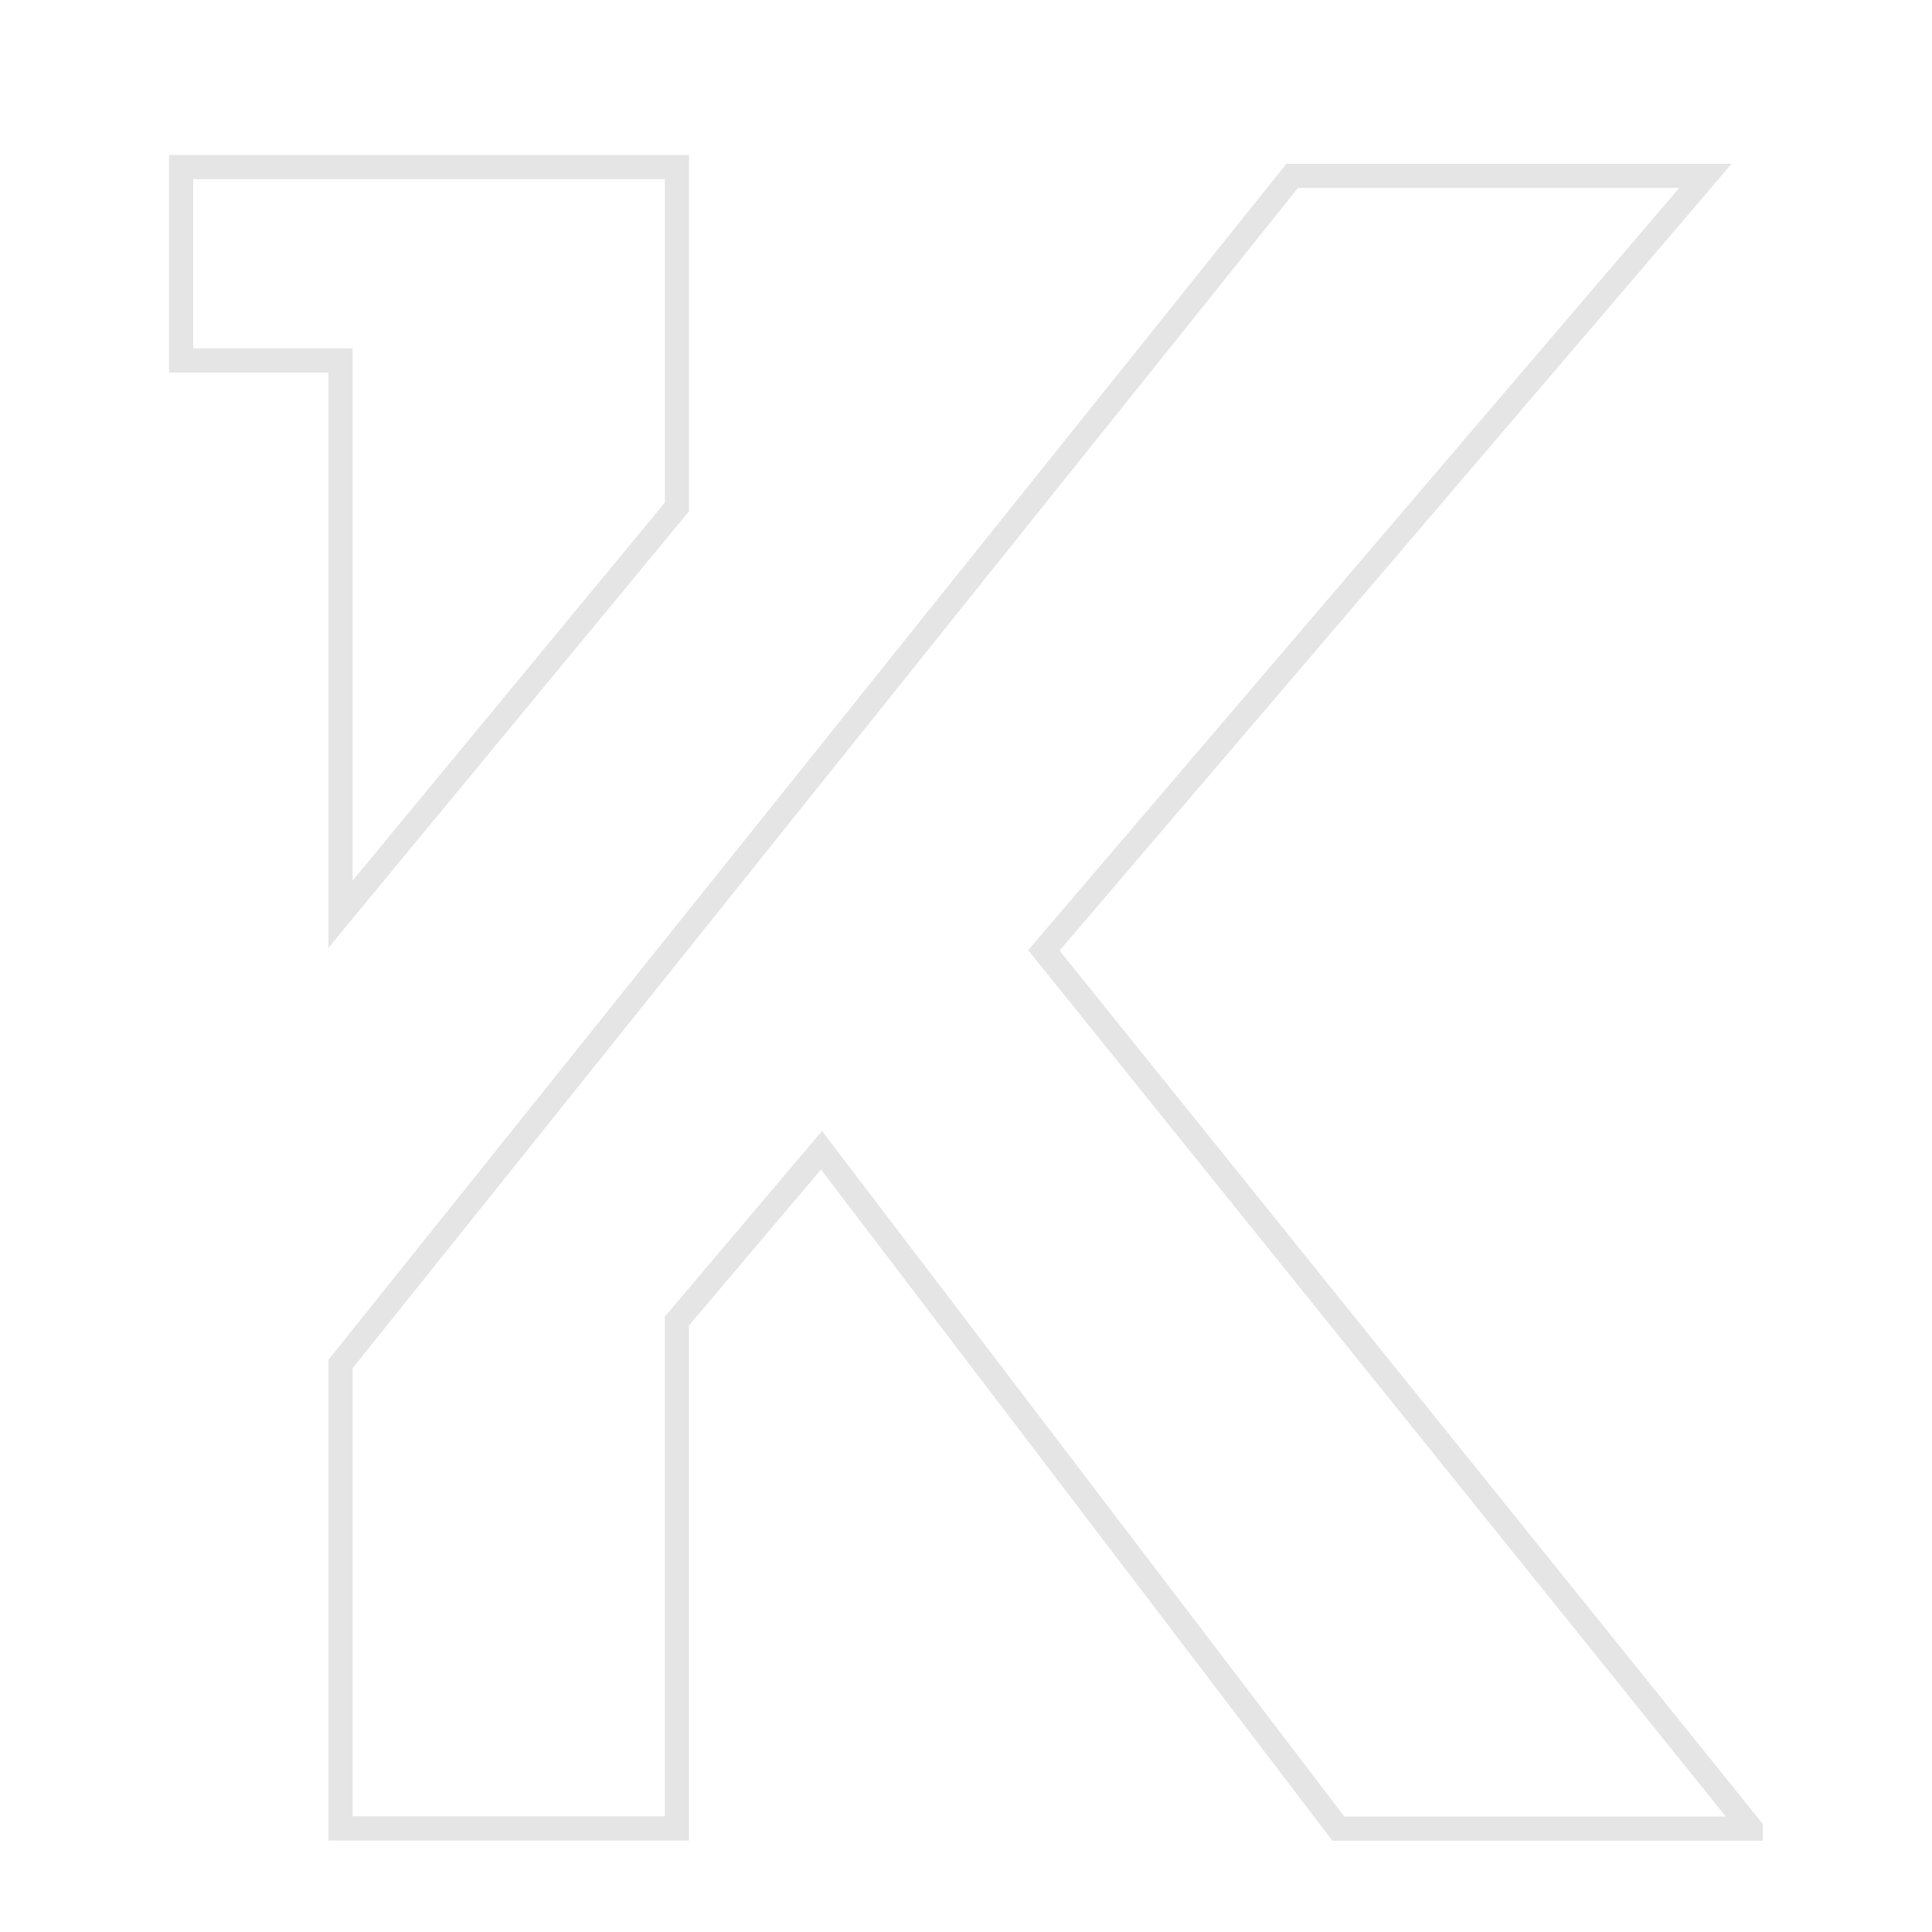 <svg width="80" height="80" viewBox="0 0 80 80" fill="none" xmlns="http://www.w3.org/2000/svg">
<g clip-path="url(#clip0_86_289)">
<path d="M211.999 6.093C232.964 6.093 248.133 20.932 248.133 41.558C248.133 62.182 232.906 76.961 211.999 76.961C191.154 76.961 175.984 62.123 175.984 41.496C175.984 20.87 191.153 6.093 211.999 6.093ZM292.724 7.272C299.899 7.272 305.64 9.605 309.584 13.486C313.529 17.367 315.717 22.833 315.717 29.172C315.717 41.176 308.114 47.577 300.759 49.305L300.094 49.461L300.445 50.048L315.786 75.719H299.89L286.294 51.27L286.151 51.013H274.414V75.709H260.489V7.272H292.724ZM70.62 7.28L43.493 39.039L43.224 39.354L43.484 39.677L72.507 75.719H55.417L34.395 48.126L34.018 47.63L33.616 48.105L28.145 54.564L28.027 54.704V75.712H14.1V56.482L53.509 7.28H70.62ZM343.551 7.22V39.252L344.443 38.134L369.032 7.28H386.117L358.991 39.039L358.721 39.355L358.982 39.677L388.015 75.661H370.943L349.92 48.066L349.543 47.571L349.141 48.045L343.67 54.504L343.551 54.645V75.657H329.625V7.22H343.551ZM93.201 7.22L105.417 57.024L106.386 57.033L119.64 7.22H130.528L143.629 57.028L144.599 57.019L156.664 7.22H172.379L152.761 75.657H137.543L125.388 28.338L124.419 28.339L112.357 75.657H97.302L77.548 7.22H93.201ZM211.999 18.193C205.413 18.193 199.983 20.692 196.203 24.875C192.429 29.054 190.328 34.882 190.328 41.502C190.328 48.065 192.429 53.893 196.203 58.085C199.981 62.283 205.411 64.813 211.999 64.813C218.589 64.813 224.049 62.284 227.857 58.087C231.661 53.895 233.793 48.067 233.793 41.502C233.793 34.861 231.661 29.032 227.855 24.859C224.045 20.681 218.585 18.193 211.999 18.193ZM274.356 38.984H291.142L291.134 38.956C293.971 38.84 296.486 37.952 298.33 36.371C300.197 34.77 301.345 32.488 301.455 29.677L301.464 29.108C301.463 26.072 300.291 23.594 298.312 21.881C296.339 20.174 293.598 19.256 290.497 19.256H274.356V38.984Z" stroke="#E5E5E5"/>
<path d="M28.03 6.917V20.992L14.1 37.856V14.926H7.5V6.917H28.03Z" stroke="#E5E5E5"/>
</g>
<defs>
<clipPath id="clip0_86_289">
<rect width="66" height="80" fill="white" transform="translate(7)"/>
</clipPath>
</defs>
</svg>

